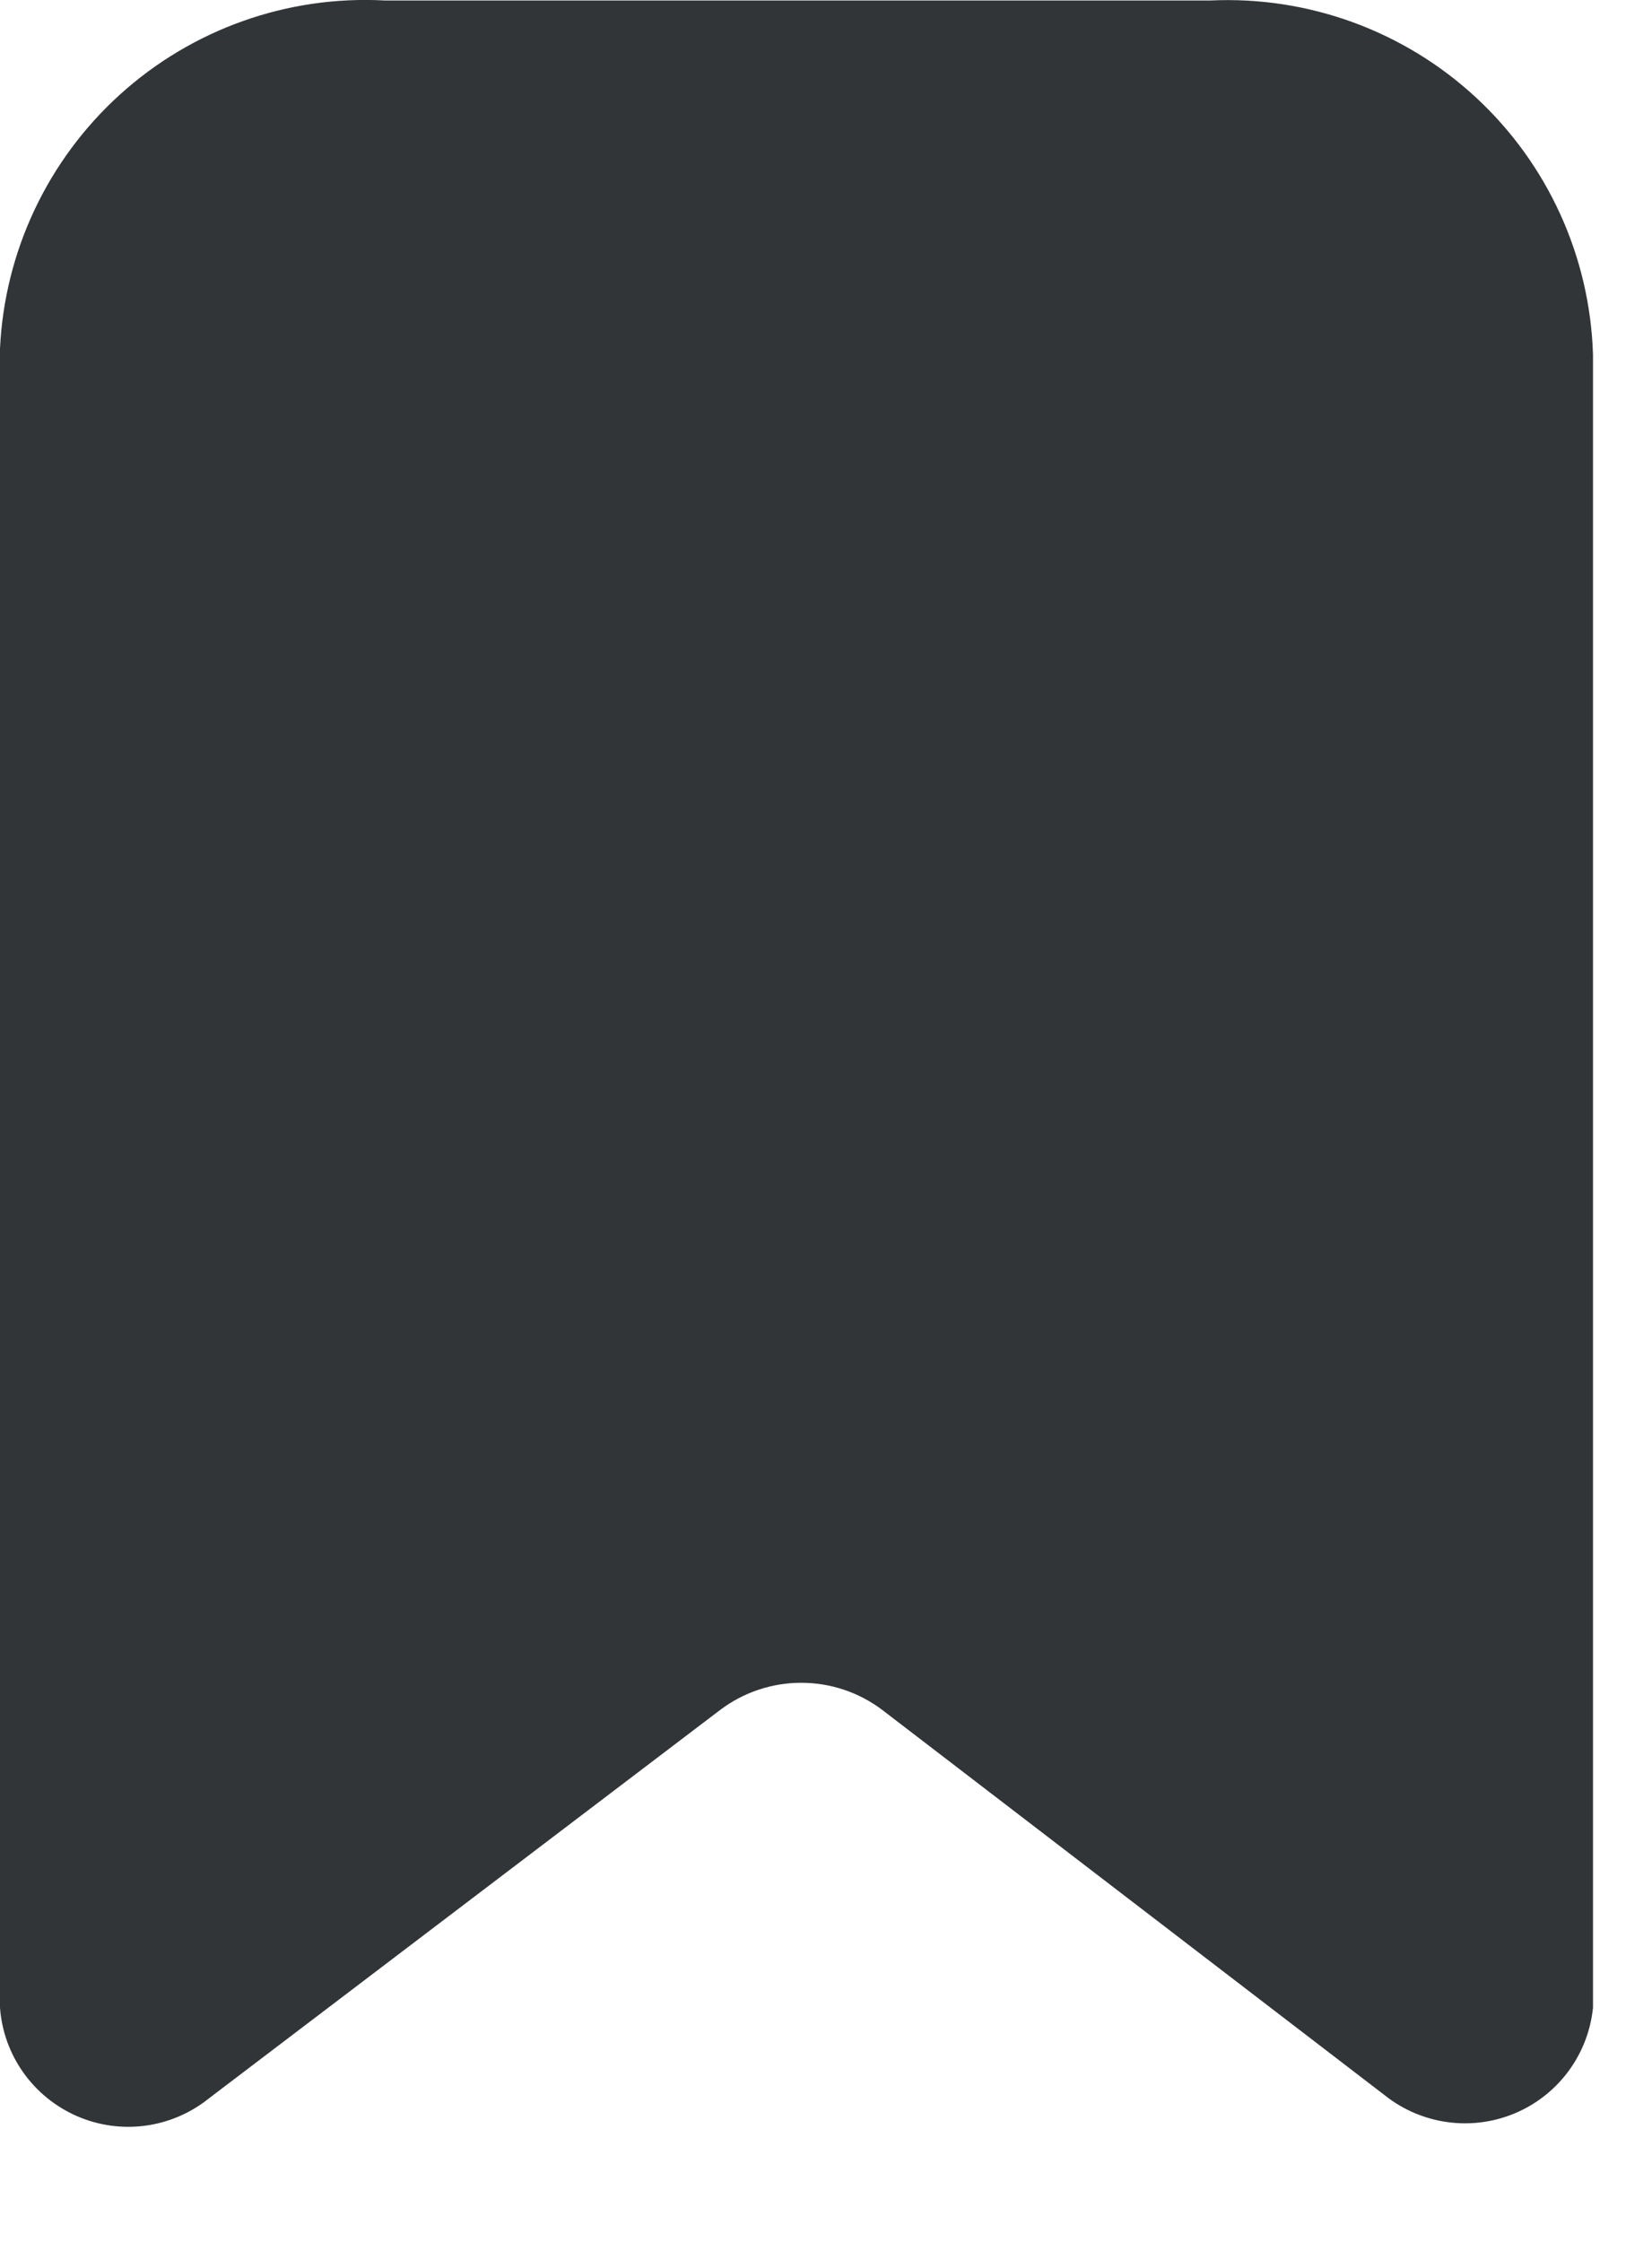<svg width="14" height="19" xmlns="http://www.w3.org/2000/svg">

 <g>
  <title>background</title>
  <rect fill="none" id="canvas_background" height="402" width="582" y="-1" x="-1"/>
 </g>
 <g>
  <title>Layer 1</title>
  <path id="svg_1" fill="#323537" d="m11.77,17.784l-4.29,-3.29c-0.408,-0.31 -0.972,-0.31 -1.38,0l-4.33,3.29c-0.316,0.254 -0.746,0.312 -1.118,0.15c-0.371,-0.162 -0.623,-0.516 -0.652,-0.92l0,-14.06c0.039,-0.824 0.405,-1.599 1.017,-2.153c0.612,-0.554 1.419,-0.841 2.243,-0.797l7,0c0.829,-0.038 1.639,0.258 2.248,0.822c0.609,0.564 0.966,1.348 0.992,2.178l0,14.01c-0.039,0.39 -0.284,0.728 -0.641,0.887c-0.358,0.159 -0.773,0.114 -1.089,-0.117z"/>
 </g>
</svg>